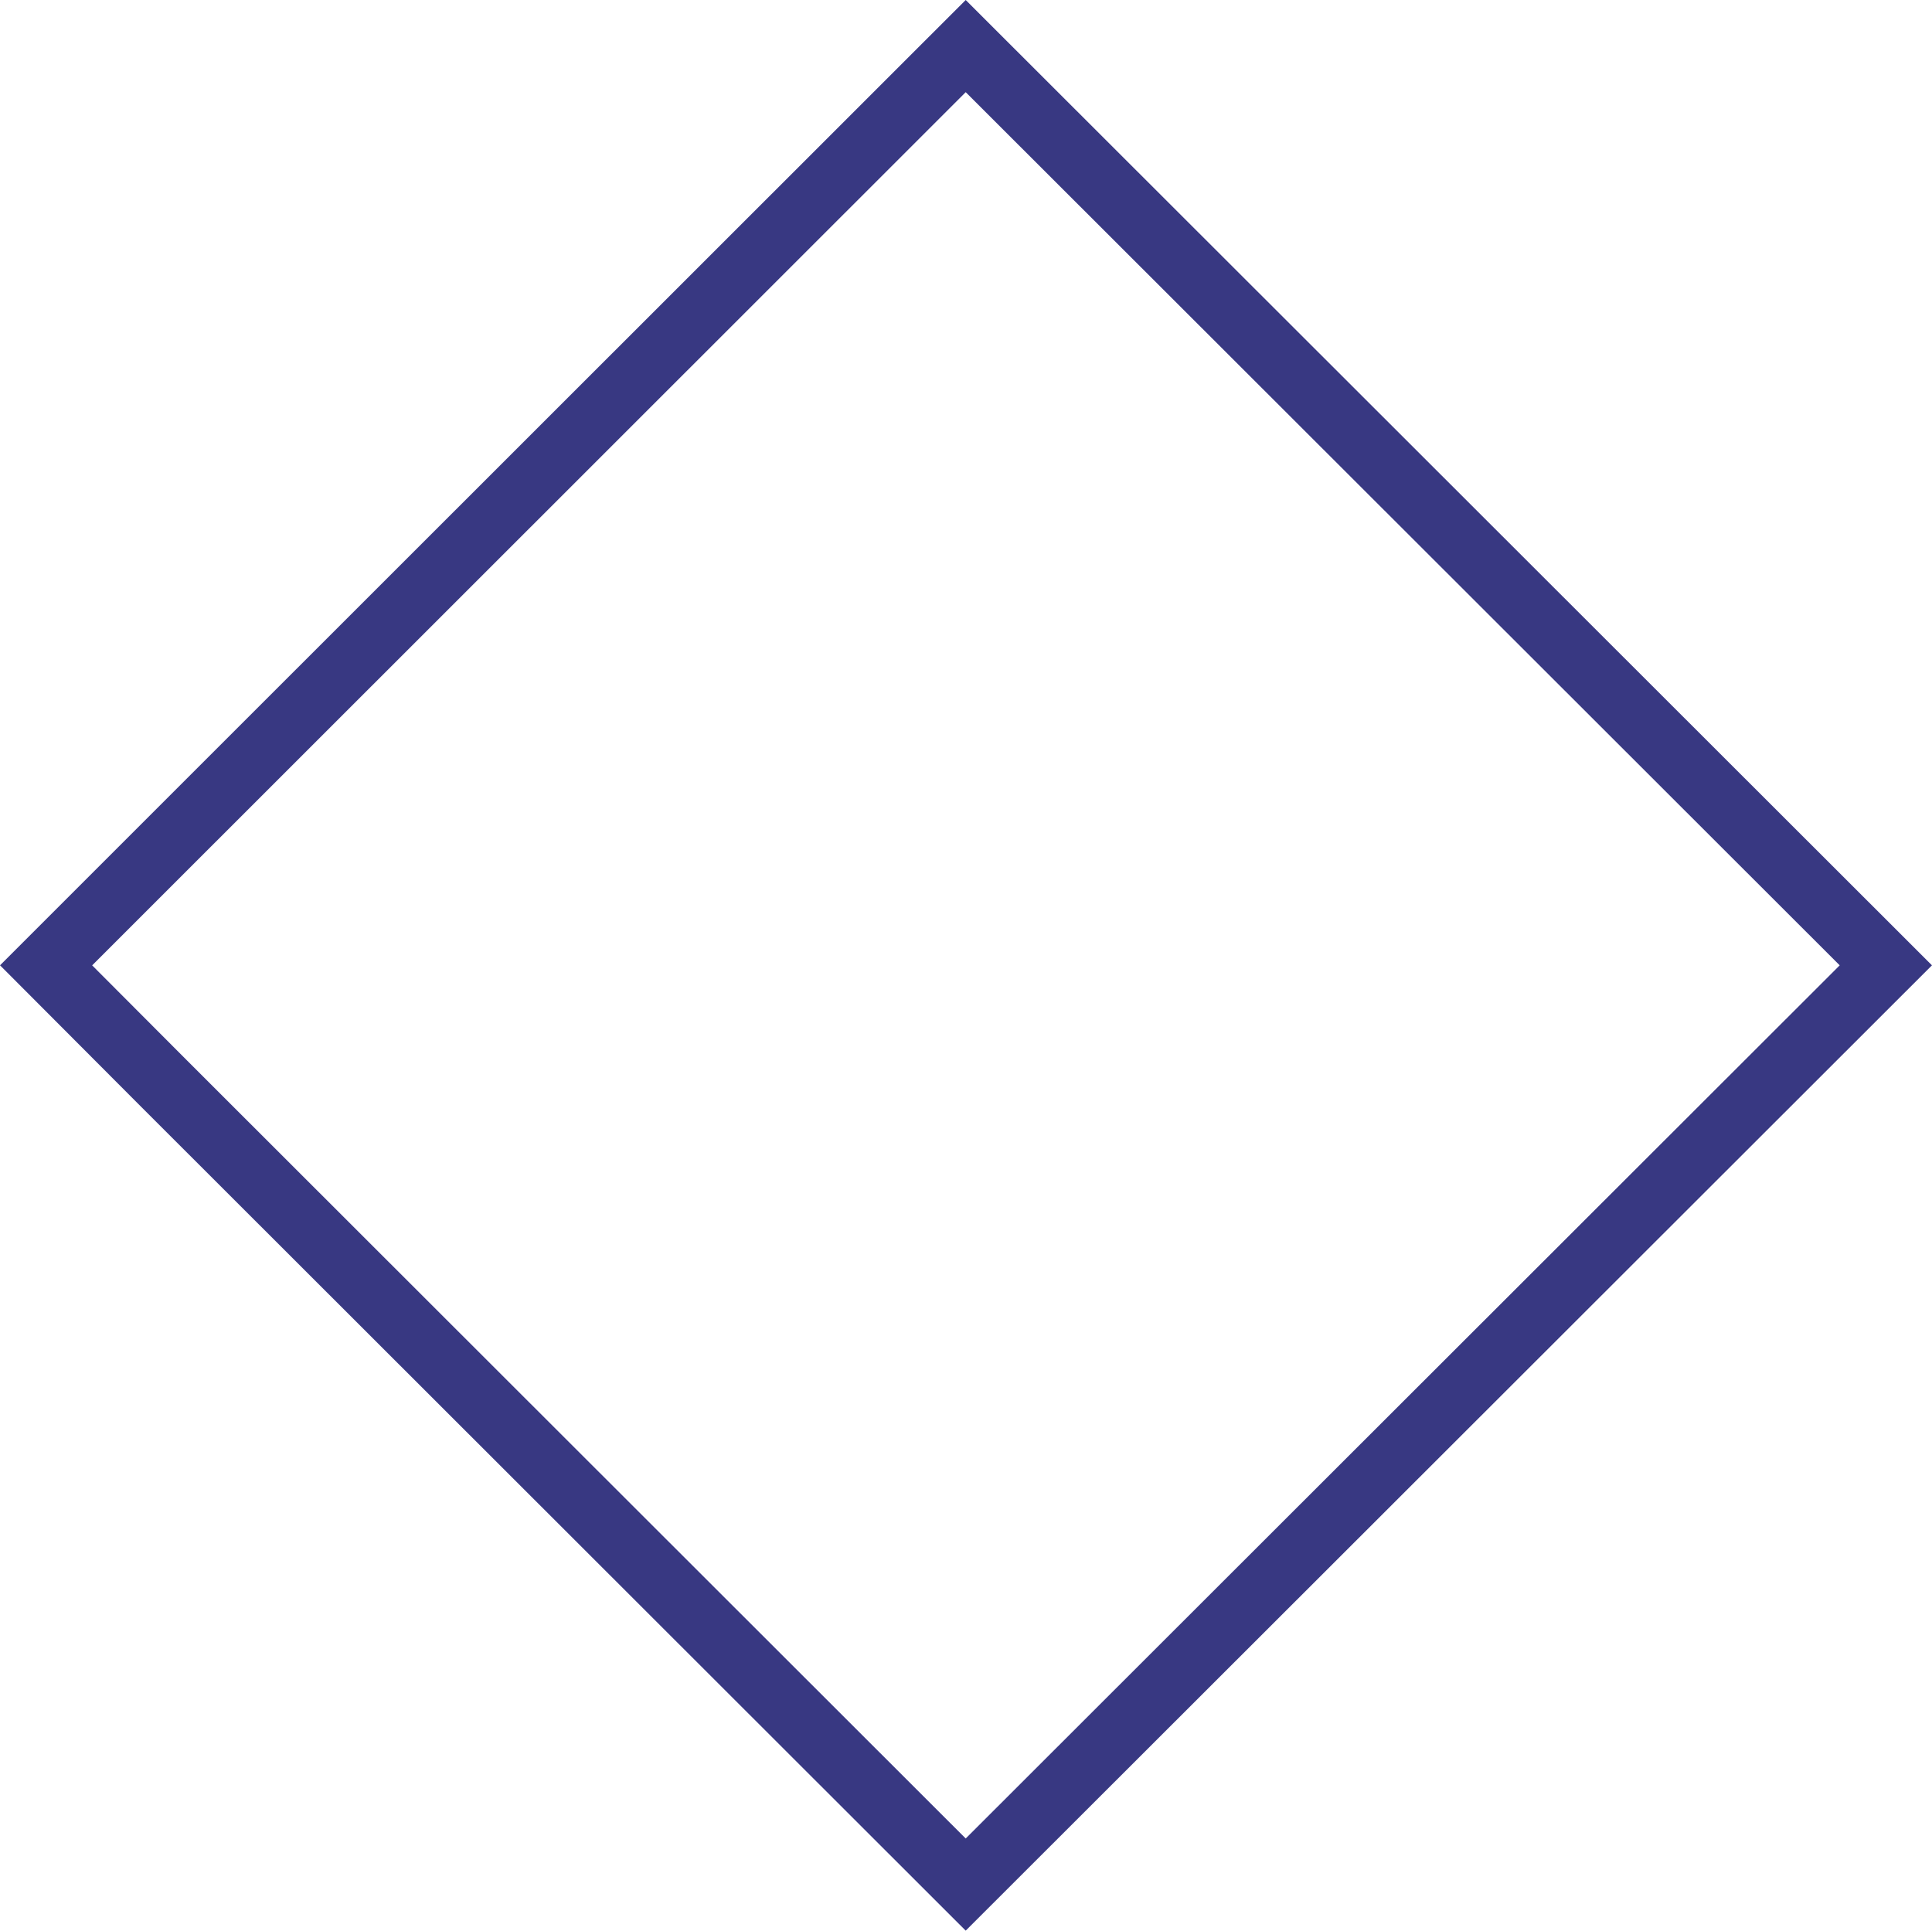 <svg xmlns="http://www.w3.org/2000/svg" width="29.631" height="29.622" viewBox="0 0 29.631 29.622">
  <path id="Path_686" data-name="Path 686" d="M23.213,0,37.325,14.1l-14.112,14.1L10.922,15.918,9.109,14.1l1.813-1.813Z" transform="translate(-8.402 0.707)" fill="none" stroke="#383882" stroke-width="1"/>
</svg>
